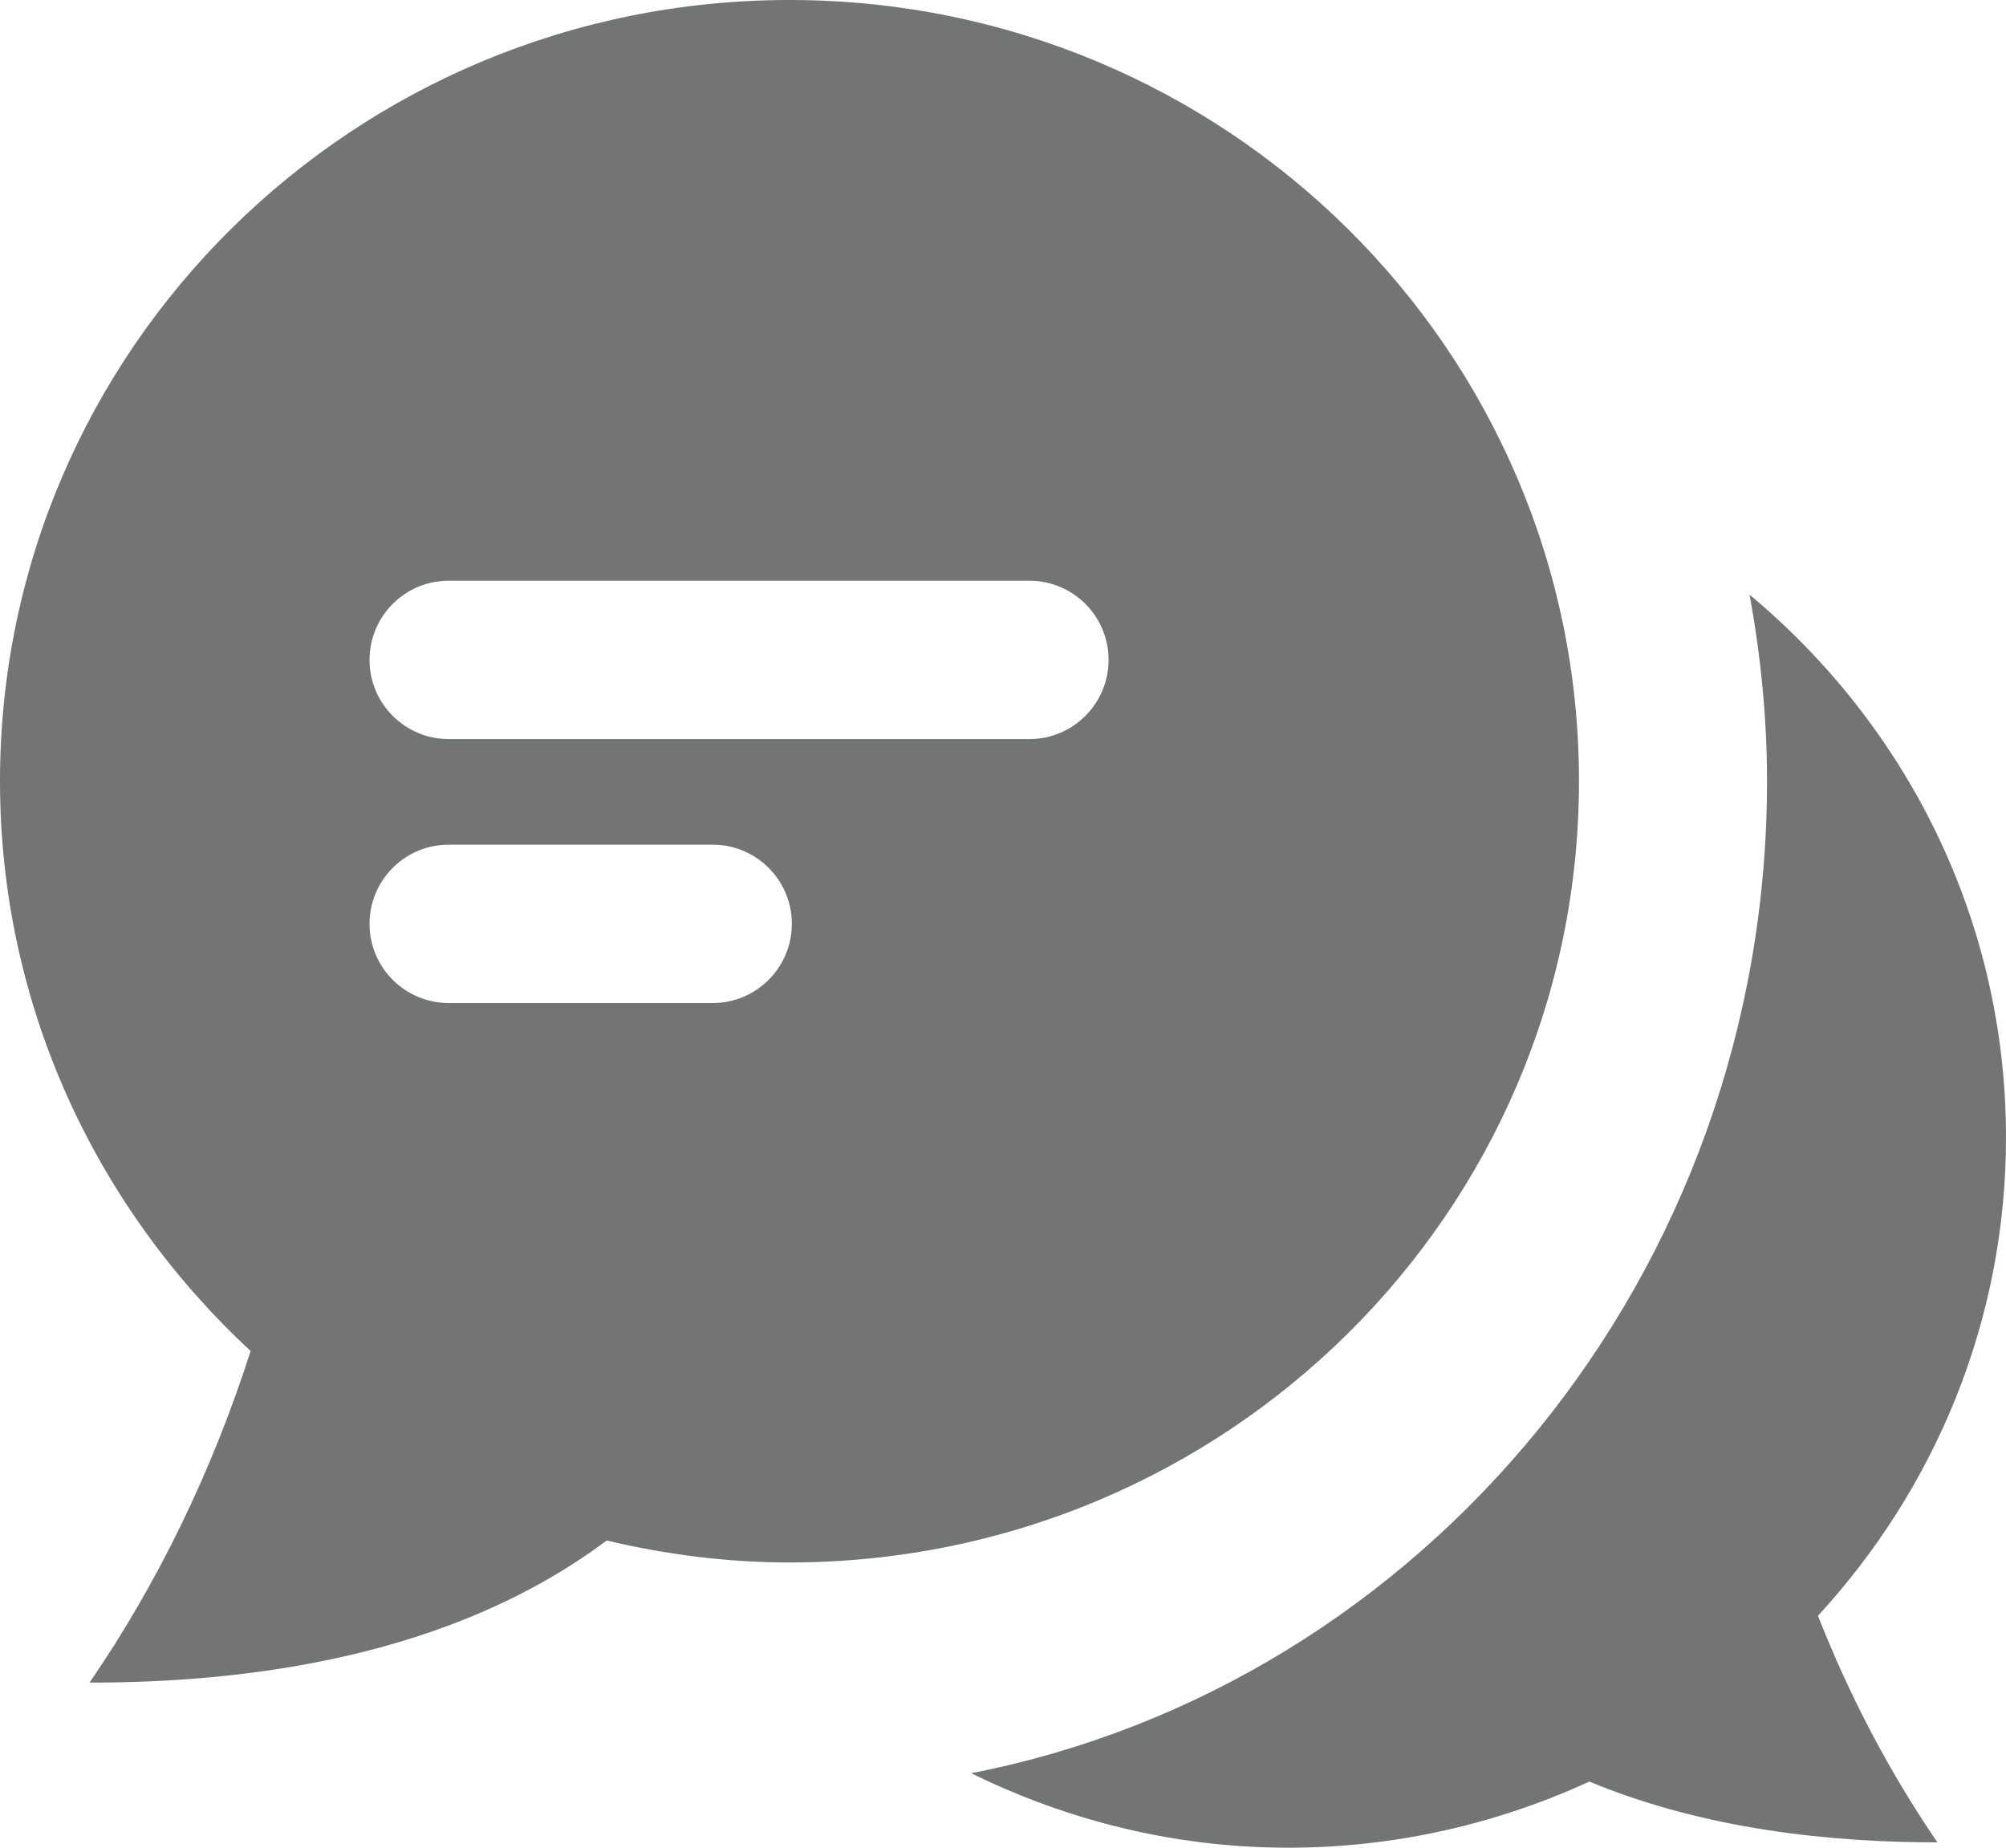 <svg width="38" height="35" viewBox="0 0 38 35" fill="none" xmlns="http://www.w3.org/2000/svg">
<path id="Subtract" fill-rule="evenodd" clip-rule="evenodd" d="M33.143 11.266C33.352 12.411 33.473 13.588 33.473 14.797C33.473 24.134 26.966 31.917 18.397 33.589C20.209 34.479 22.239 35 24.403 35C26.443 35 28.369 34.543 30.108 33.748C32.309 34.662 34.713 34.899 36.701 34.899C35.803 33.588 35.043 32.146 34.438 30.607C36.642 28.212 38 25.039 38 21.545C38 17.415 36.107 13.733 33.143 11.266ZM29.911 14.797C29.911 6.626 23.216 0 14.955 0C6.695 0 0 6.626 0 14.797C0 19.06 1.831 22.89 4.748 25.591C4.016 27.873 2.986 29.994 1.696 31.873C4.684 31.873 8.531 31.396 11.493 29.181C12.607 29.444 13.763 29.597 14.955 29.597C23.216 29.594 29.911 22.971 29.911 14.797ZM7 12.5C7 11.672 7.672 11 8.5 11H19.5C20.328 11 21 11.672 21 12.5C21 13.328 20.328 14 19.5 14H8.5C7.672 14 7 13.328 7 12.5ZM8.5 16C7.672 16 7 16.672 7 17.5C7 18.328 7.672 19 8.5 19H13.5C14.328 19 15 18.328 15 17.5C15 16.672 14.328 16 13.5 16H8.5Z" fill="#737474"/>
</svg>
